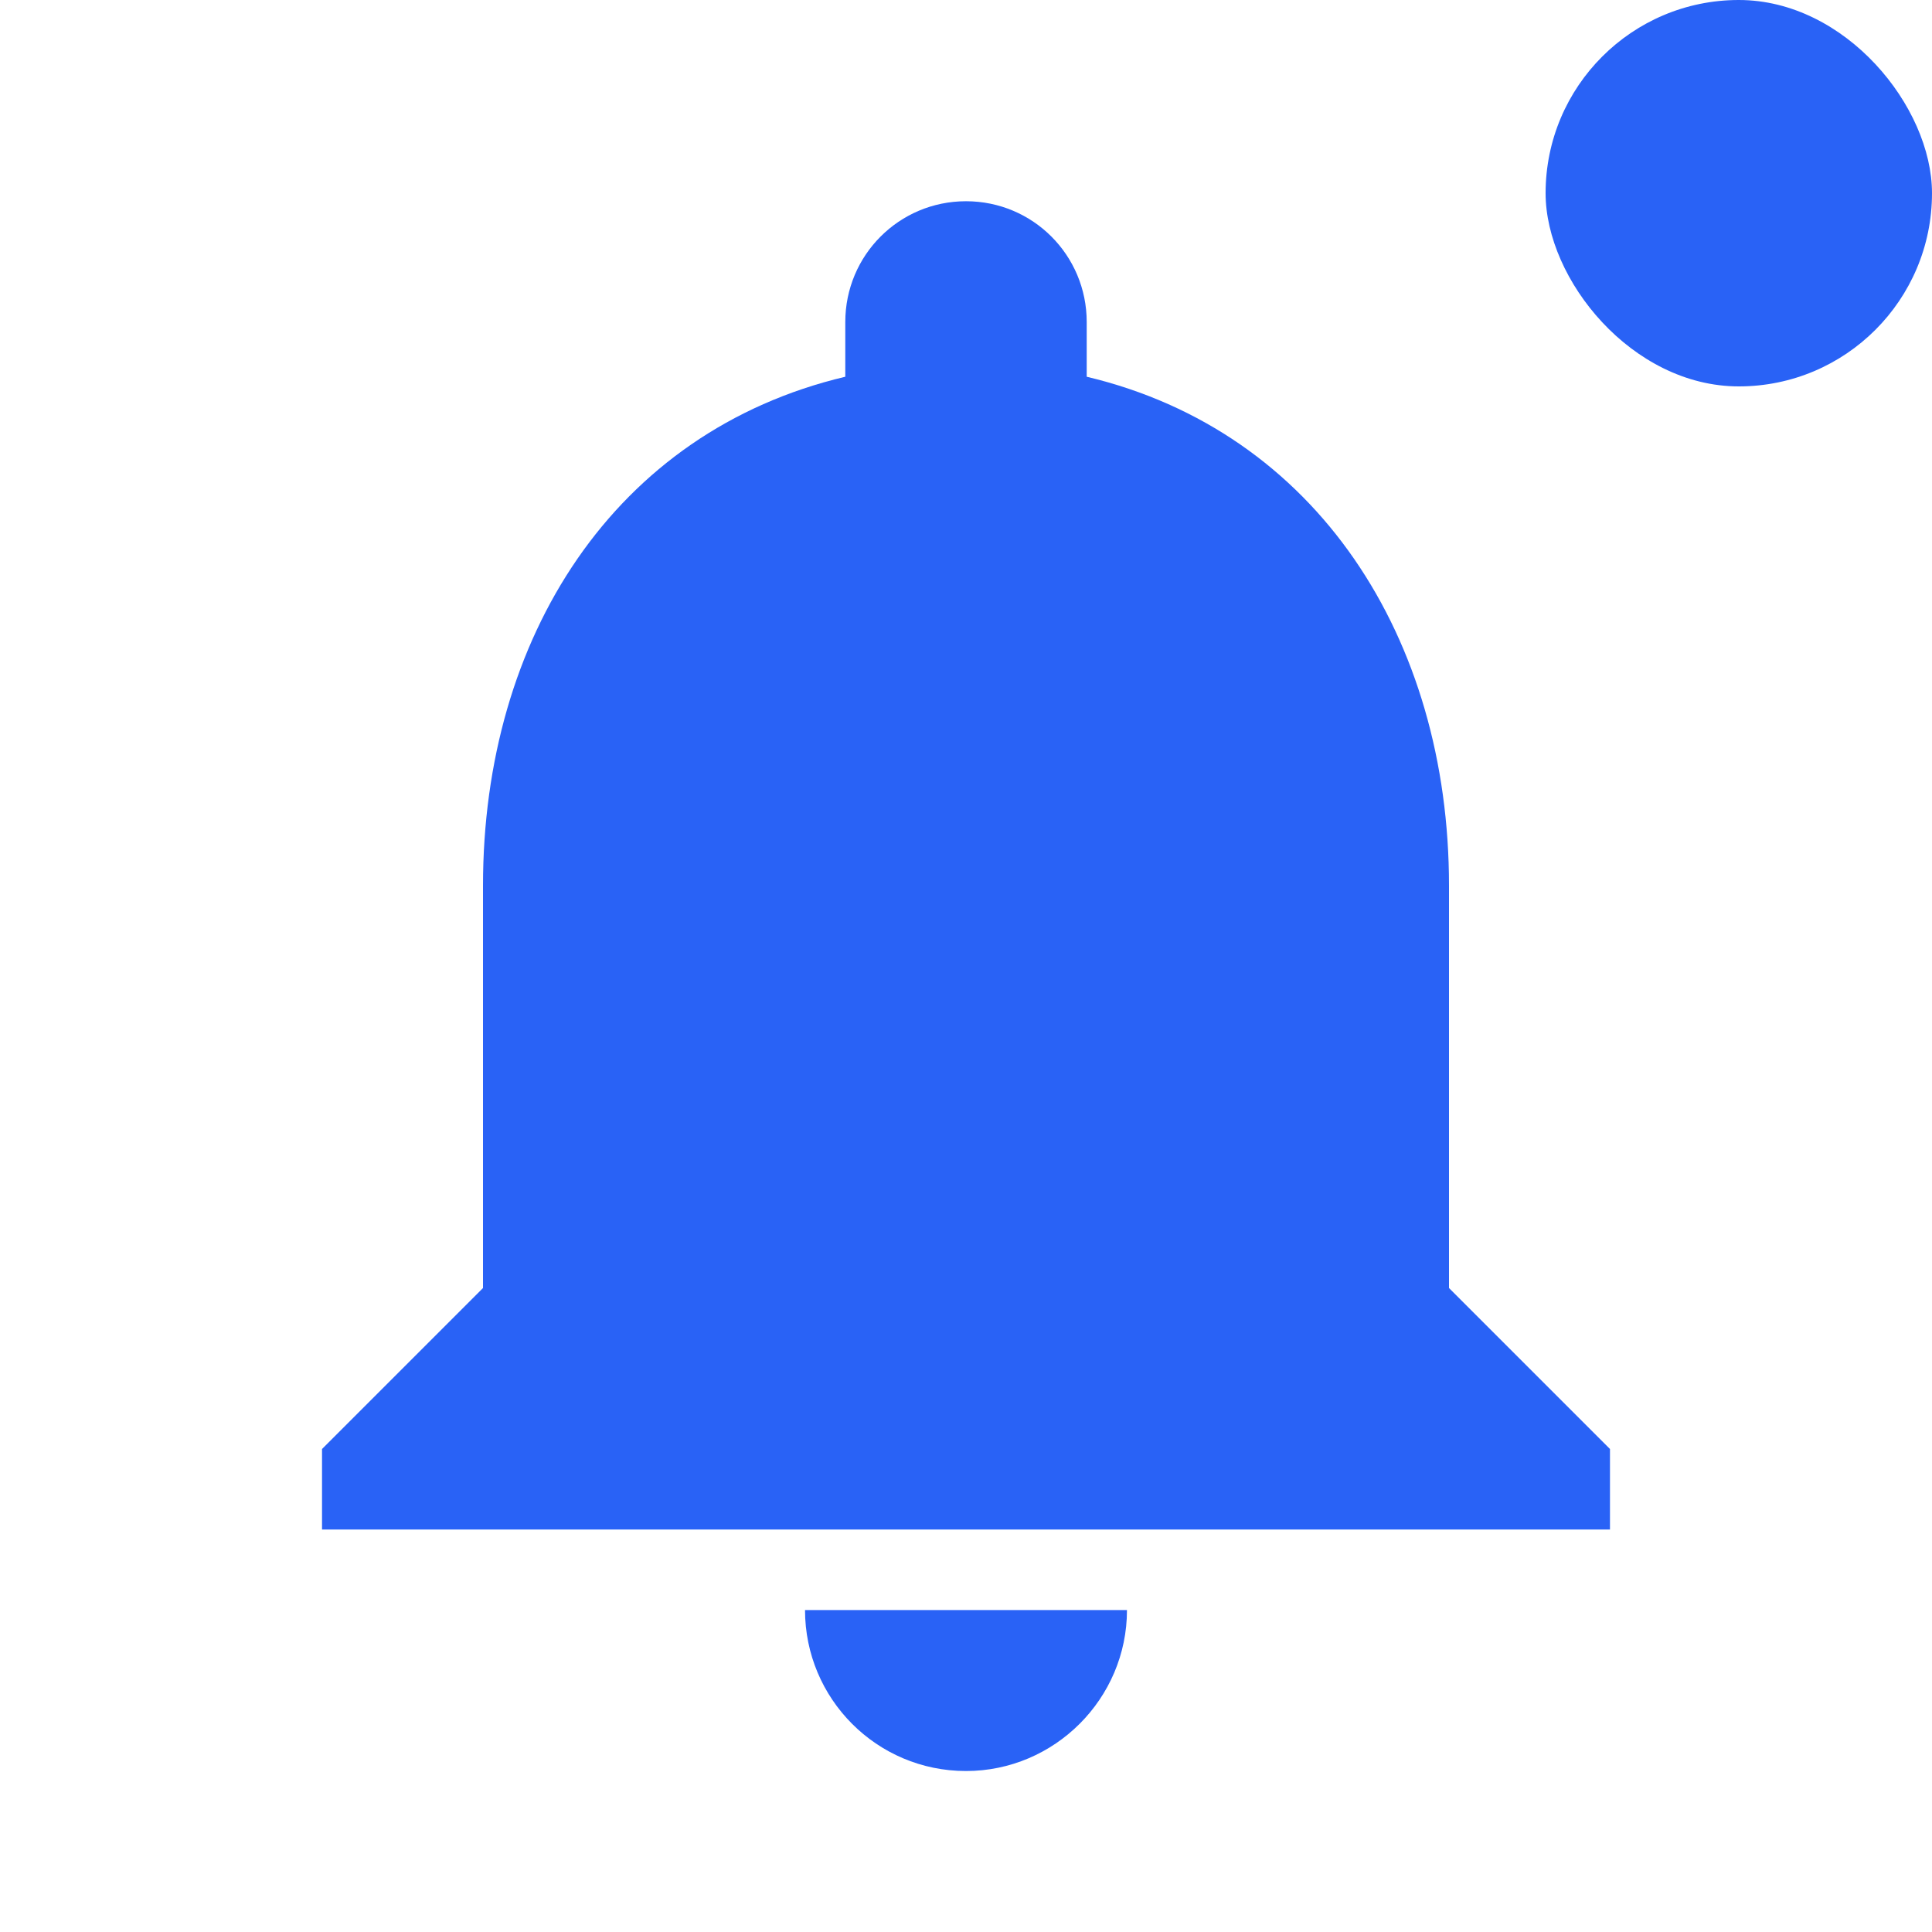 <svg width="25" height="25" viewBox="0 0 25 25" fill="none" xmlns="http://www.w3.org/2000/svg">
<g id="Notifications">
<path id="Vector" d="M12.5 22.917C13.646 22.917 14.583 21.98 14.583 20.834H10.417C10.417 21.98 11.344 22.917 12.5 22.917ZM18.75 16.667V11.459C18.75 8.261 17.042 5.584 14.062 4.875V4.167C14.062 3.302 13.365 2.604 12.5 2.604C11.635 2.604 10.938 3.302 10.938 4.167V4.875C7.948 5.584 6.25 8.25 6.25 11.459V16.667L4.167 18.75V19.792H20.833V18.75L18.75 16.667Z" fill="#2962F6"/>
<rect id="Rectangle 39520" x="20" width="5" height="5" rx="2.5" fill="#2962F6"/>
</g>
</svg>
